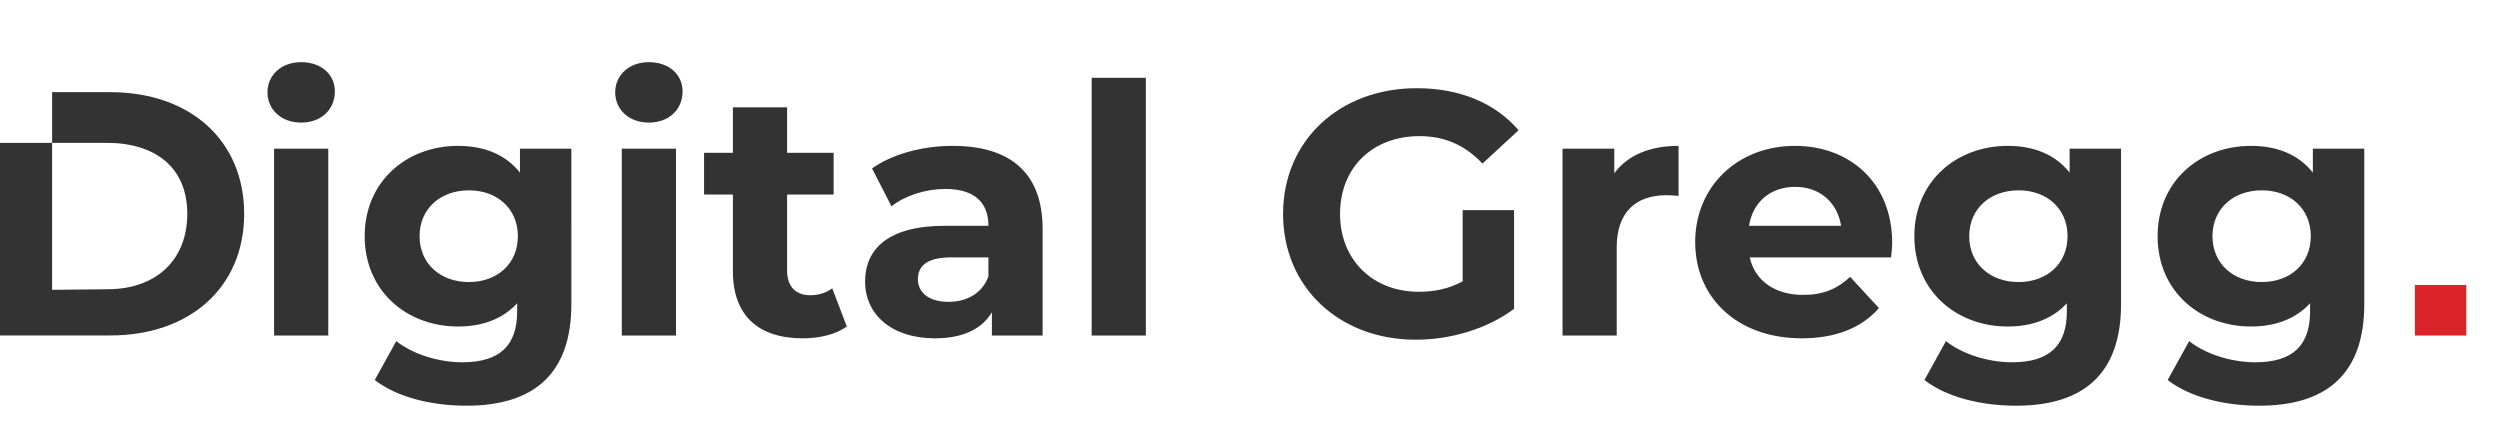 <svg xmlns="http://www.w3.org/2000/svg" width="1736" height="295" viewBox="0 0 1736 295"  fill="none"><path fill="#333" d="M209.135 85.129c13.991 0 23.399-9.167 23.399-21.71 0-11.579-9.408-20.263-23.399-20.263s-23.399 9.167-23.399 20.987 9.408 20.987 23.399 20.987zM190.319 233h37.632V103.22h-37.632V233zm170.736-129.78v16.645c-9.891-12.544-24.847-18.574-42.939-18.574-35.942 0-64.889 24.846-64.889 62.718s28.947 62.719 64.889 62.719c16.886 0 31.118-5.307 41.009-16.162v5.548c0 23.399-11.579 35.46-38.114 35.46-16.645 0-34.736-5.789-45.833-14.714l-14.956 27.017c15.197 11.82 39.079 17.851 63.684 17.851 46.798 0 72.85-22.193 72.85-70.438V103.22h-35.701zm-35.461 92.631c-19.78 0-34.254-12.785-34.254-31.842s14.474-31.841 34.254-31.841 34.013 12.785 34.013 31.841-14.232 31.842-34.013 31.842zM450.596 85.129c13.992 0 23.399-9.167 23.399-21.71 0-11.579-9.407-20.263-23.399-20.263s-23.398 9.167-23.398 20.987 9.407 20.987 23.398 20.987zM431.781 233h37.631V103.22h-37.631V233zm146.13-32.807c-4.101 3.136-9.649 4.825-15.197 4.825-10.132 0-16.162-6.031-16.162-17.127v-52.829h32.324v-28.947h-32.324v-31.6H508.92v31.6h-20.021v28.947h20.021v53.311c0 30.877 17.851 46.557 48.487 46.557 11.579 0 22.916-2.654 30.635-8.202l-10.131-26.535zm83.602-98.902c-20.746 0-41.732 5.548-55.965 15.679l13.509 26.294c9.408-7.478 23.64-12.061 37.39-12.061 20.263 0 29.912 9.408 29.912 25.57h-29.912c-39.561 0-55.723 15.921-55.723 38.837 0 22.434 18.092 39.32 48.486 39.32 19.057 0 32.566-6.272 39.561-18.092V233h35.219v-74.056c0-39.32-22.916-57.653-62.477-57.653zm-2.895 108.31c-13.268 0-21.228-6.272-21.228-15.68 0-8.684 5.548-15.197 23.158-15.197h25.811v13.268c-4.342 11.82-15.197 17.609-27.741 17.609zM758.048 233h37.631V54.01h-37.631V233zm257.622-37.631c-9.89 5.307-19.777 7.237-30.391 7.237-32.324 0-54.758-22.434-54.758-54.035 0-32.083 22.434-54.035 55.241-54.035 17.128 0 31.358 6.031 43.658 19.057l25.09-23.157c-16.4-19.057-41.01-29.188-70.678-29.188-53.794 0-92.872 36.425-92.872 87.324s39.078 87.324 92.148 87.324c24.122 0 49.692-7.478 68.262-21.469v-68.509h-35.7v49.452zm105.29-75.021V103.22h-35.94V233h37.63v-61.271c0-24.847 13.75-36.184 34.5-36.184 2.89 0 5.31.241 8.44.482v-34.736c-20.02 0-35.46 6.513-44.63 19.057zm192.96 48.245c0-41.732-29.43-67.302-67.55-67.302-39.56 0-69.23 27.982-69.23 66.819 0 38.596 29.19 66.82 74.06 66.82 23.4 0 41.49-7.237 53.55-20.987l-20.02-21.71c-8.93 8.443-18.82 12.544-32.57 12.544-19.78 0-33.53-9.891-37.15-26.053h98.18c.24-3.136.73-7.237.73-10.131zm-67.31-38.838c16.89 0 29.19 10.614 31.85 27.018h-63.93c2.65-16.645 14.96-27.018 32.08-27.018zm190.54-26.535v16.645c-9.89-12.544-24.85-18.574-42.94-18.574-35.94 0-64.89 24.846-64.89 62.718s28.95 62.719 64.89 62.719c16.89 0 31.12-5.307 41.01-16.162v5.548c0 23.399-11.58 35.46-38.12 35.46-16.64 0-34.73-5.789-45.83-14.714l-14.95 27.017c15.19 11.82 39.07 17.851 63.68 17.851 46.8 0 72.85-22.193 72.85-70.438V103.22h-35.7zm-35.46 92.631c-19.78 0-34.26-12.785-34.26-31.842s14.48-31.841 34.26-31.841 34.01 12.785 34.01 31.841-14.23 31.842-34.01 31.842zm204.36-92.631v16.645c-9.89-12.544-24.84-18.574-42.94-18.574-35.94 0-64.88 24.846-64.88 62.718s28.94 62.719 64.88 62.719c16.89 0 31.12-5.307 41.01-16.162v5.548c0 23.399-11.58 35.46-38.11 35.46-16.65 0-34.74-5.789-45.83-14.714l-14.96 27.017c15.2 11.82 39.08 17.851 63.68 17.851 46.8 0 72.85-22.193 72.85-70.438V103.22h-35.7zm-35.46 92.631c-19.78 0-34.25-12.785-34.25-31.842s14.47-31.841 34.25-31.841 34.02 12.785 34.02 31.841-14.24 31.842-34.02 31.842z"/><path fill="#db2429" d="M1676.9 197.9h35.69V233h-35.69v-35.1z"/><path fill="#333" d="M0 232.937h76.585c55.151 0 92.962-33.305 92.962-84.468S131.736 64 76.585 64h-40.4v35.195H0v133.742zM74.177 99.195c33.475 0 55.873 16.934 55.873 49.274s-21.916 52.37-55.392 52.37l-38.473.413V99.195h37.991z"/></svg>